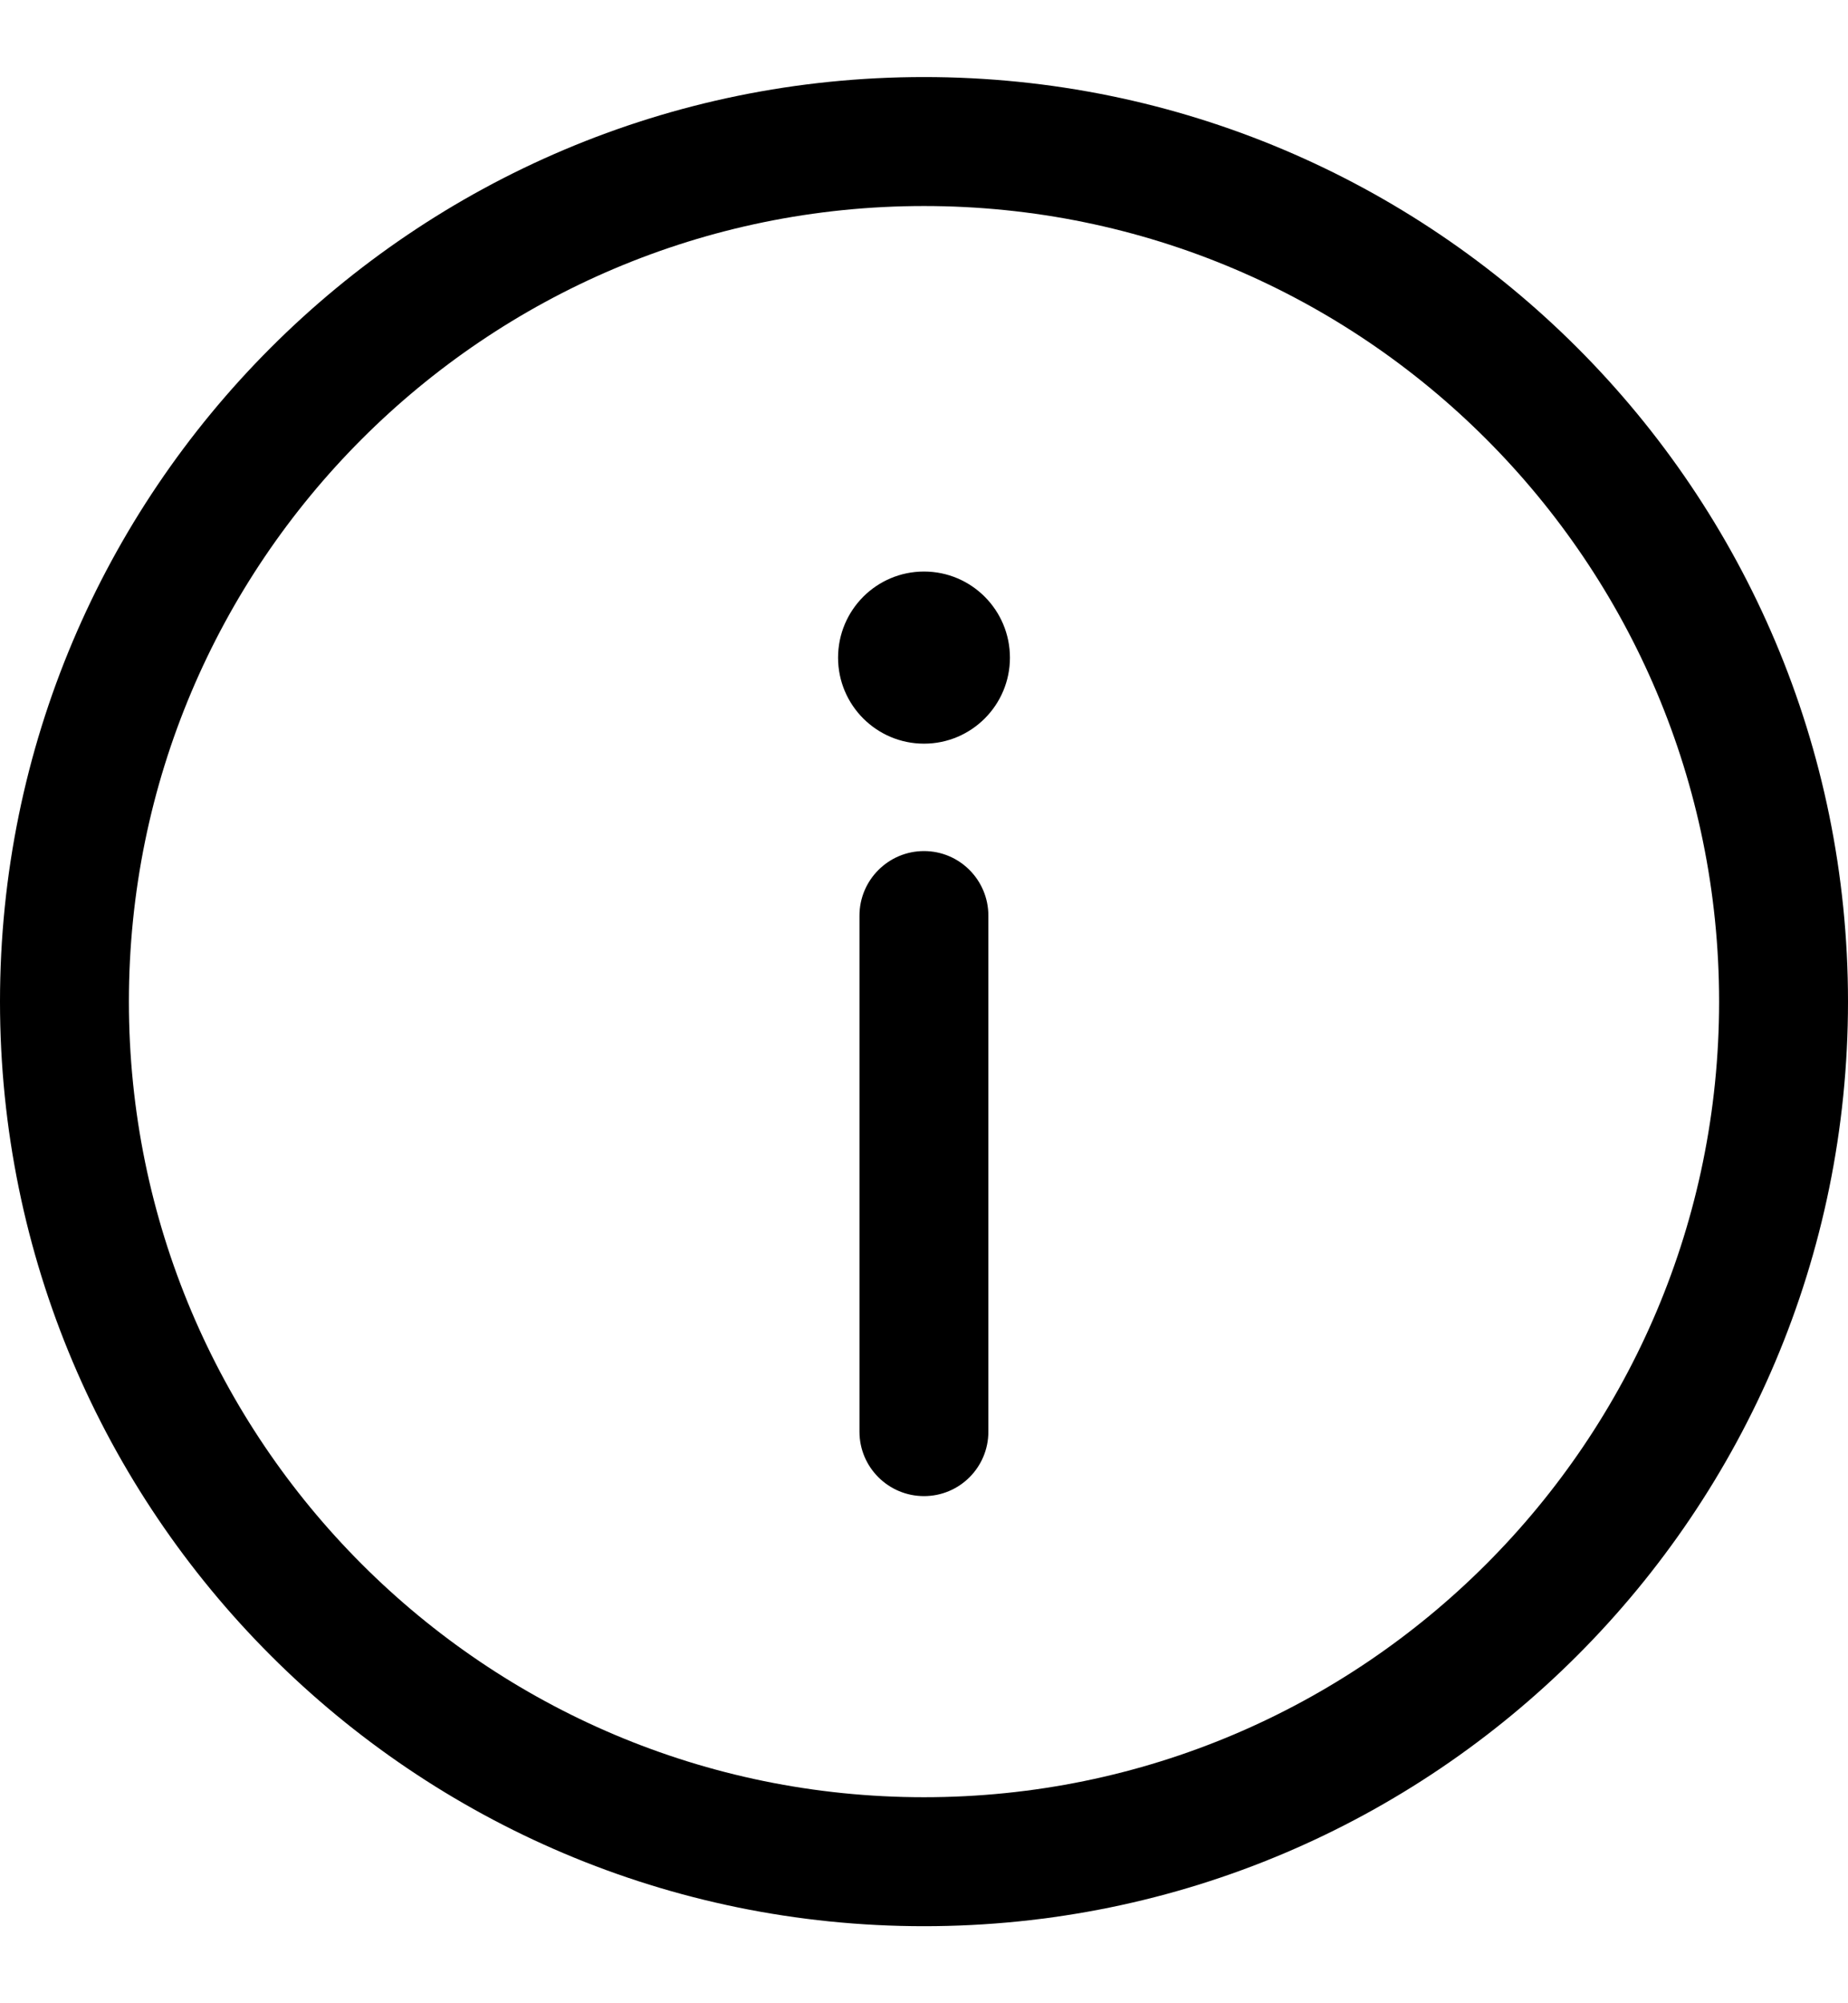 <svg width="12" height="13" viewBox="0 0 12 13" fill="none" xmlns="http://www.w3.org/2000/svg">
<path d="M6.418 5.942C6.418 5.711 6.231 5.523 6 5.523C5.769 5.523 5.581 5.711 5.581 5.942V9.291C5.581 9.522 5.769 9.709 6 9.709C6.231 9.709 6.418 9.522 6.418 9.291V5.942Z" fill="currentcolor"/>
<path fill-rule="evenodd" clip-rule="evenodd" d="M6 0.5C2.686 0.5 0 3.186 0 6.5C0 9.814 2.686 12.5 6 12.5C9.314 12.5 12 9.814 12 6.5C12 3.186 9.314 0.5 6 0.5ZM0.837 6.5C0.837 3.649 3.149 1.337 6 1.337C8.851 1.337 11.163 3.649 11.163 6.5C11.163 9.351 8.851 11.663 6 11.663C3.149 11.663 0.837 9.351 0.837 6.5Z" fill="currentcolor"/>
<path d="M6.558 4.268C6.558 4.576 6.308 4.826 6 4.826C5.692 4.826 5.442 4.576 5.442 4.268C5.442 3.959 5.692 3.709 6 3.709C6.308 3.709 6.558 3.959 6.558 4.268Z" fill="currentcolor"/>
</svg>
